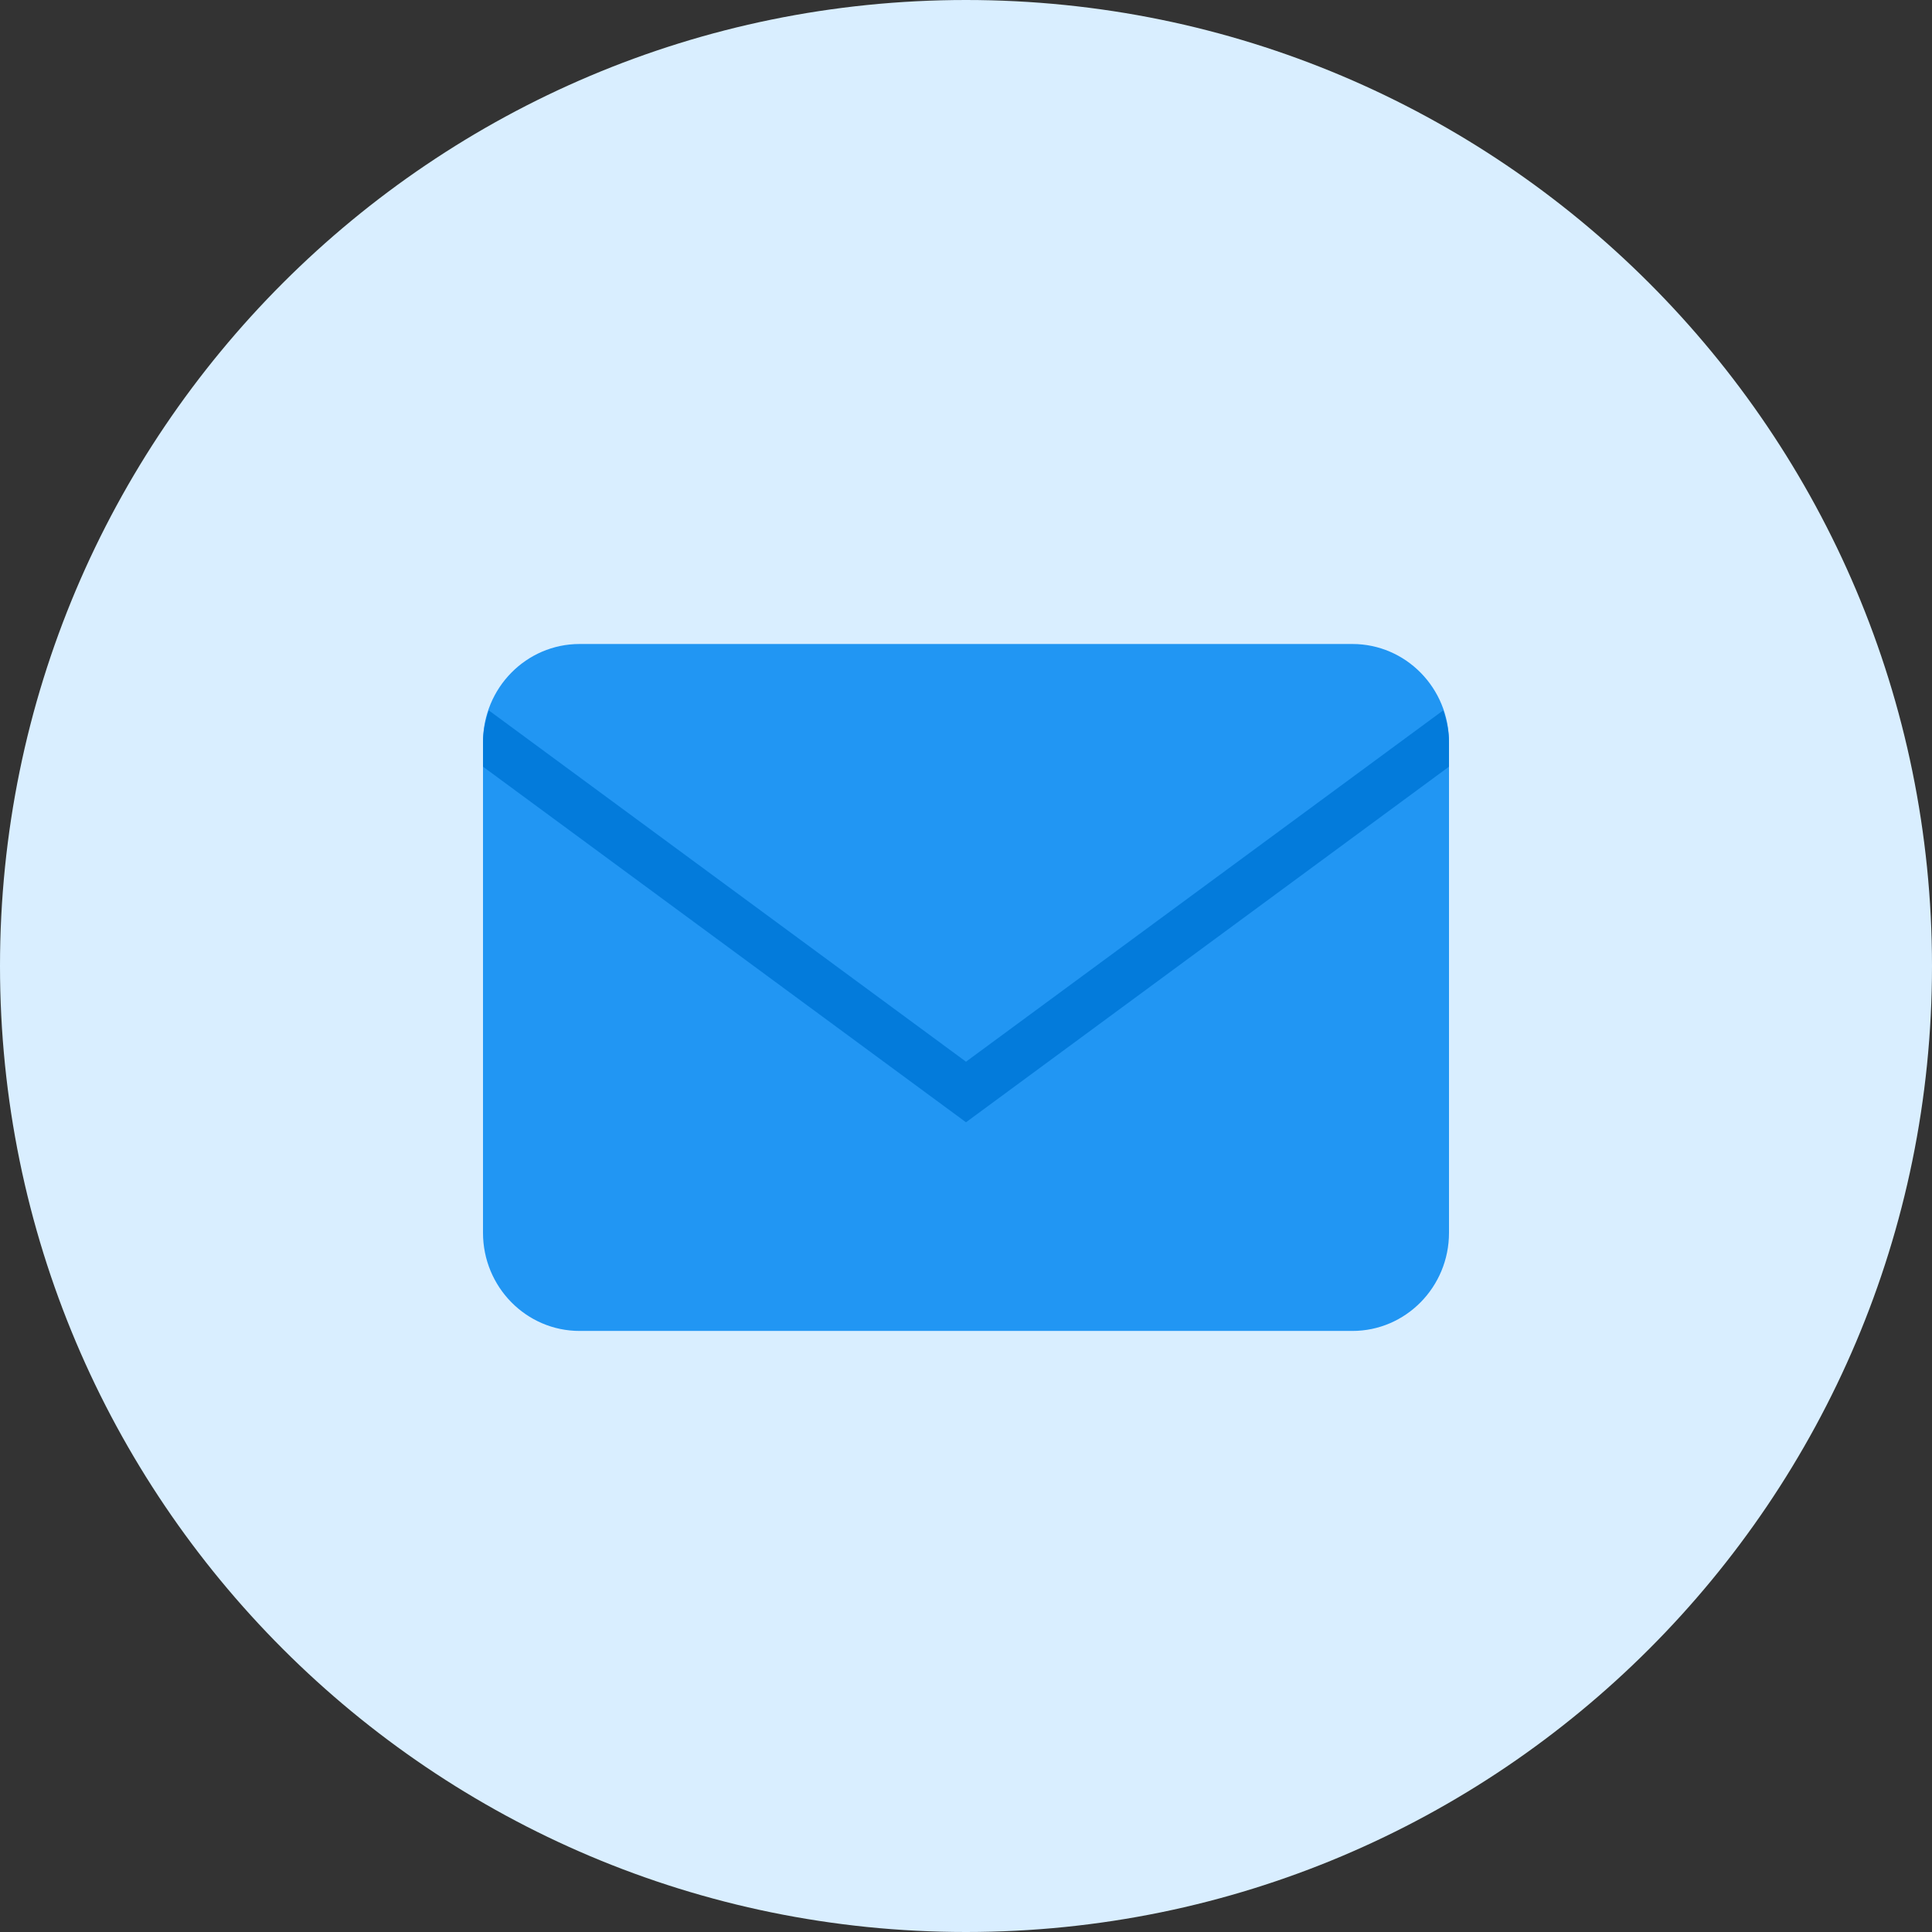 <svg width="36" height="36" viewBox="0 0 36 36" fill="none" xmlns="http://www.w3.org/2000/svg">
<rect x="0" y="0" width="36" height="36" fill="#333333" stroke="none"/>
<path d="M18 36C27.941 36 36 27.941 36 18C36 8.059 27.941 0 18 0C8.059 0 0 8.059 0 18C0 27.941 8.059 36 18 36Z" fill="#D9EEFF"/>
<path d="M25.2 12H10.8C9.806 12 9 12.819 9 13.829V22.971C9 23.981 9.806 24.8 10.8 24.8H25.2C26.194 24.8 27 23.981 27 22.971V13.829C27 12.819 26.194 12 25.2 12Z" fill="#2196F3"/>
<path d="M27 13.84C27 13.627 26.957 13.427 26.892 13.237L18 19.783L9.108 13.237C9.043 13.427 9 13.628 9 13.84V14.286L18 20.912L27 14.286V13.84Z" fill="#037BDB"/>
</svg>
